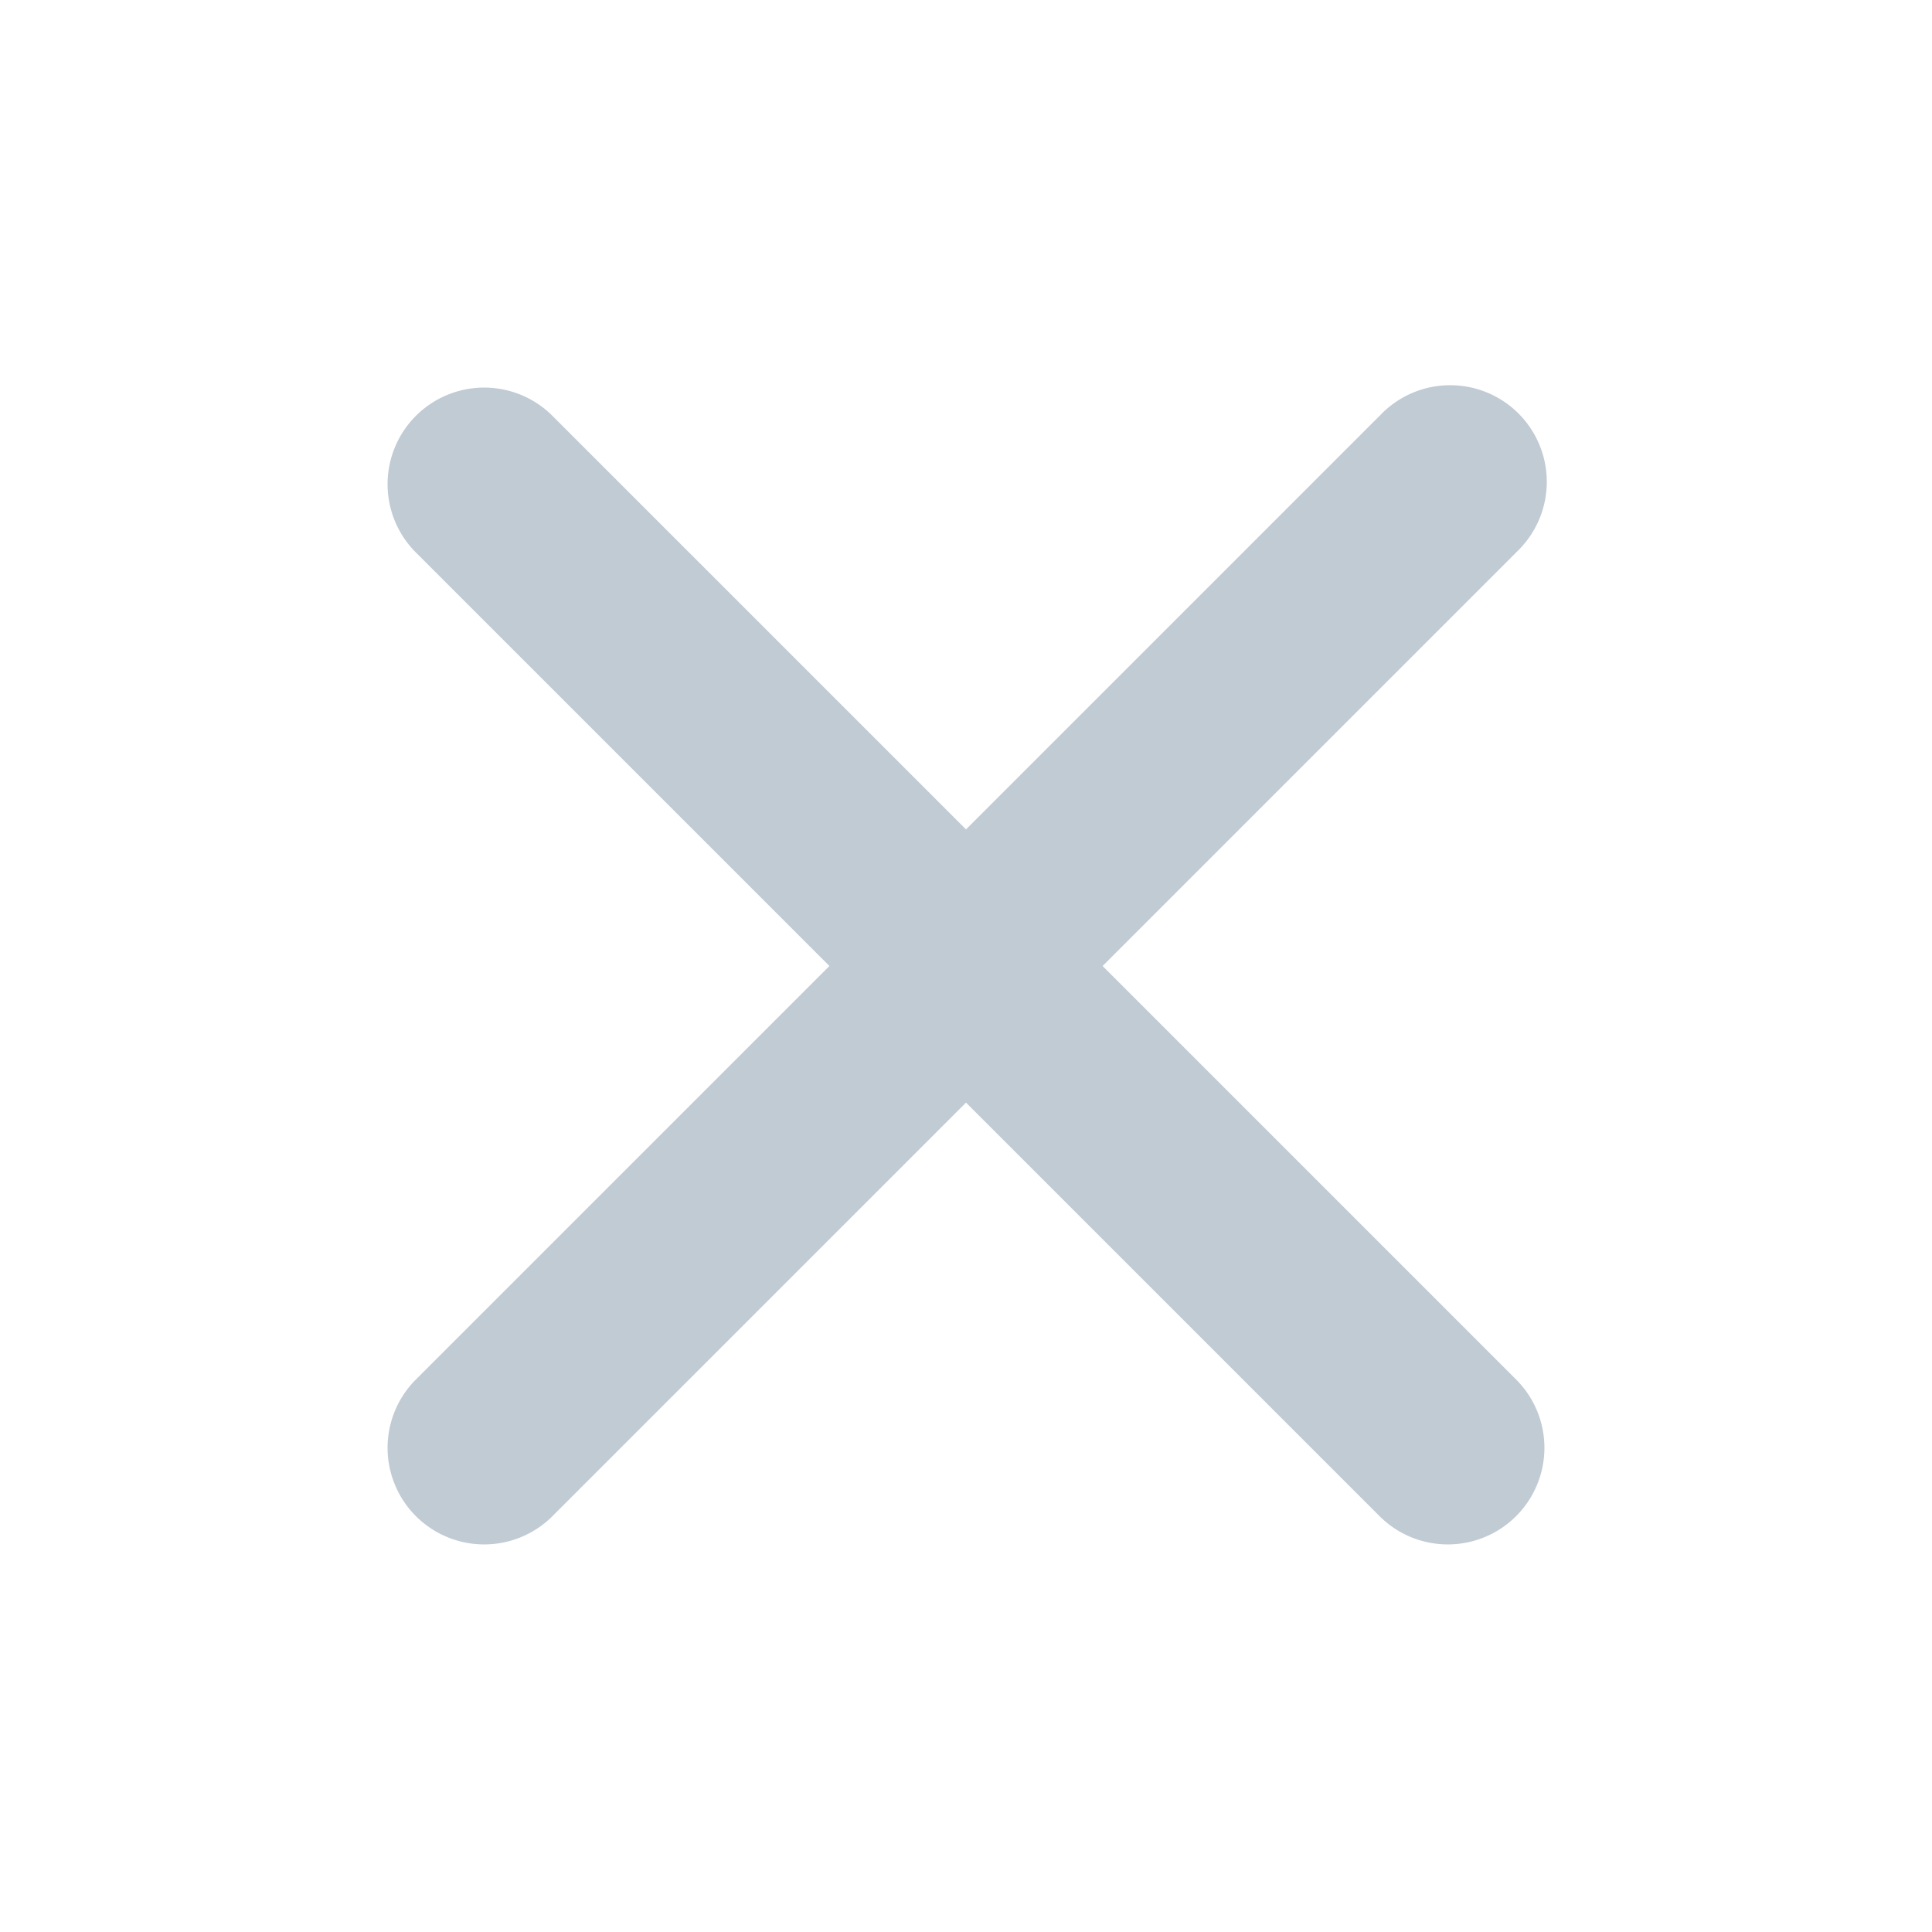 <svg height="20" viewBox="0 0 20 20" width="20" xmlns="http://www.w3.org/2000/svg"><path d="m10 8.586-4.293-4.293a1 1 0 0 0 -1.414 1.414l4.293 4.293-4.293 4.293a1 1 0 0 0 1.414 1.414l4.293-4.293 4.293 4.293a1 1 0 0 0 1.414-1.414l-4.293-4.293 4.293-4.293a1 1 0 1 0 -1.414-1.414z" fill="#c1cbd4" fill-rule="evenodd"/></svg>